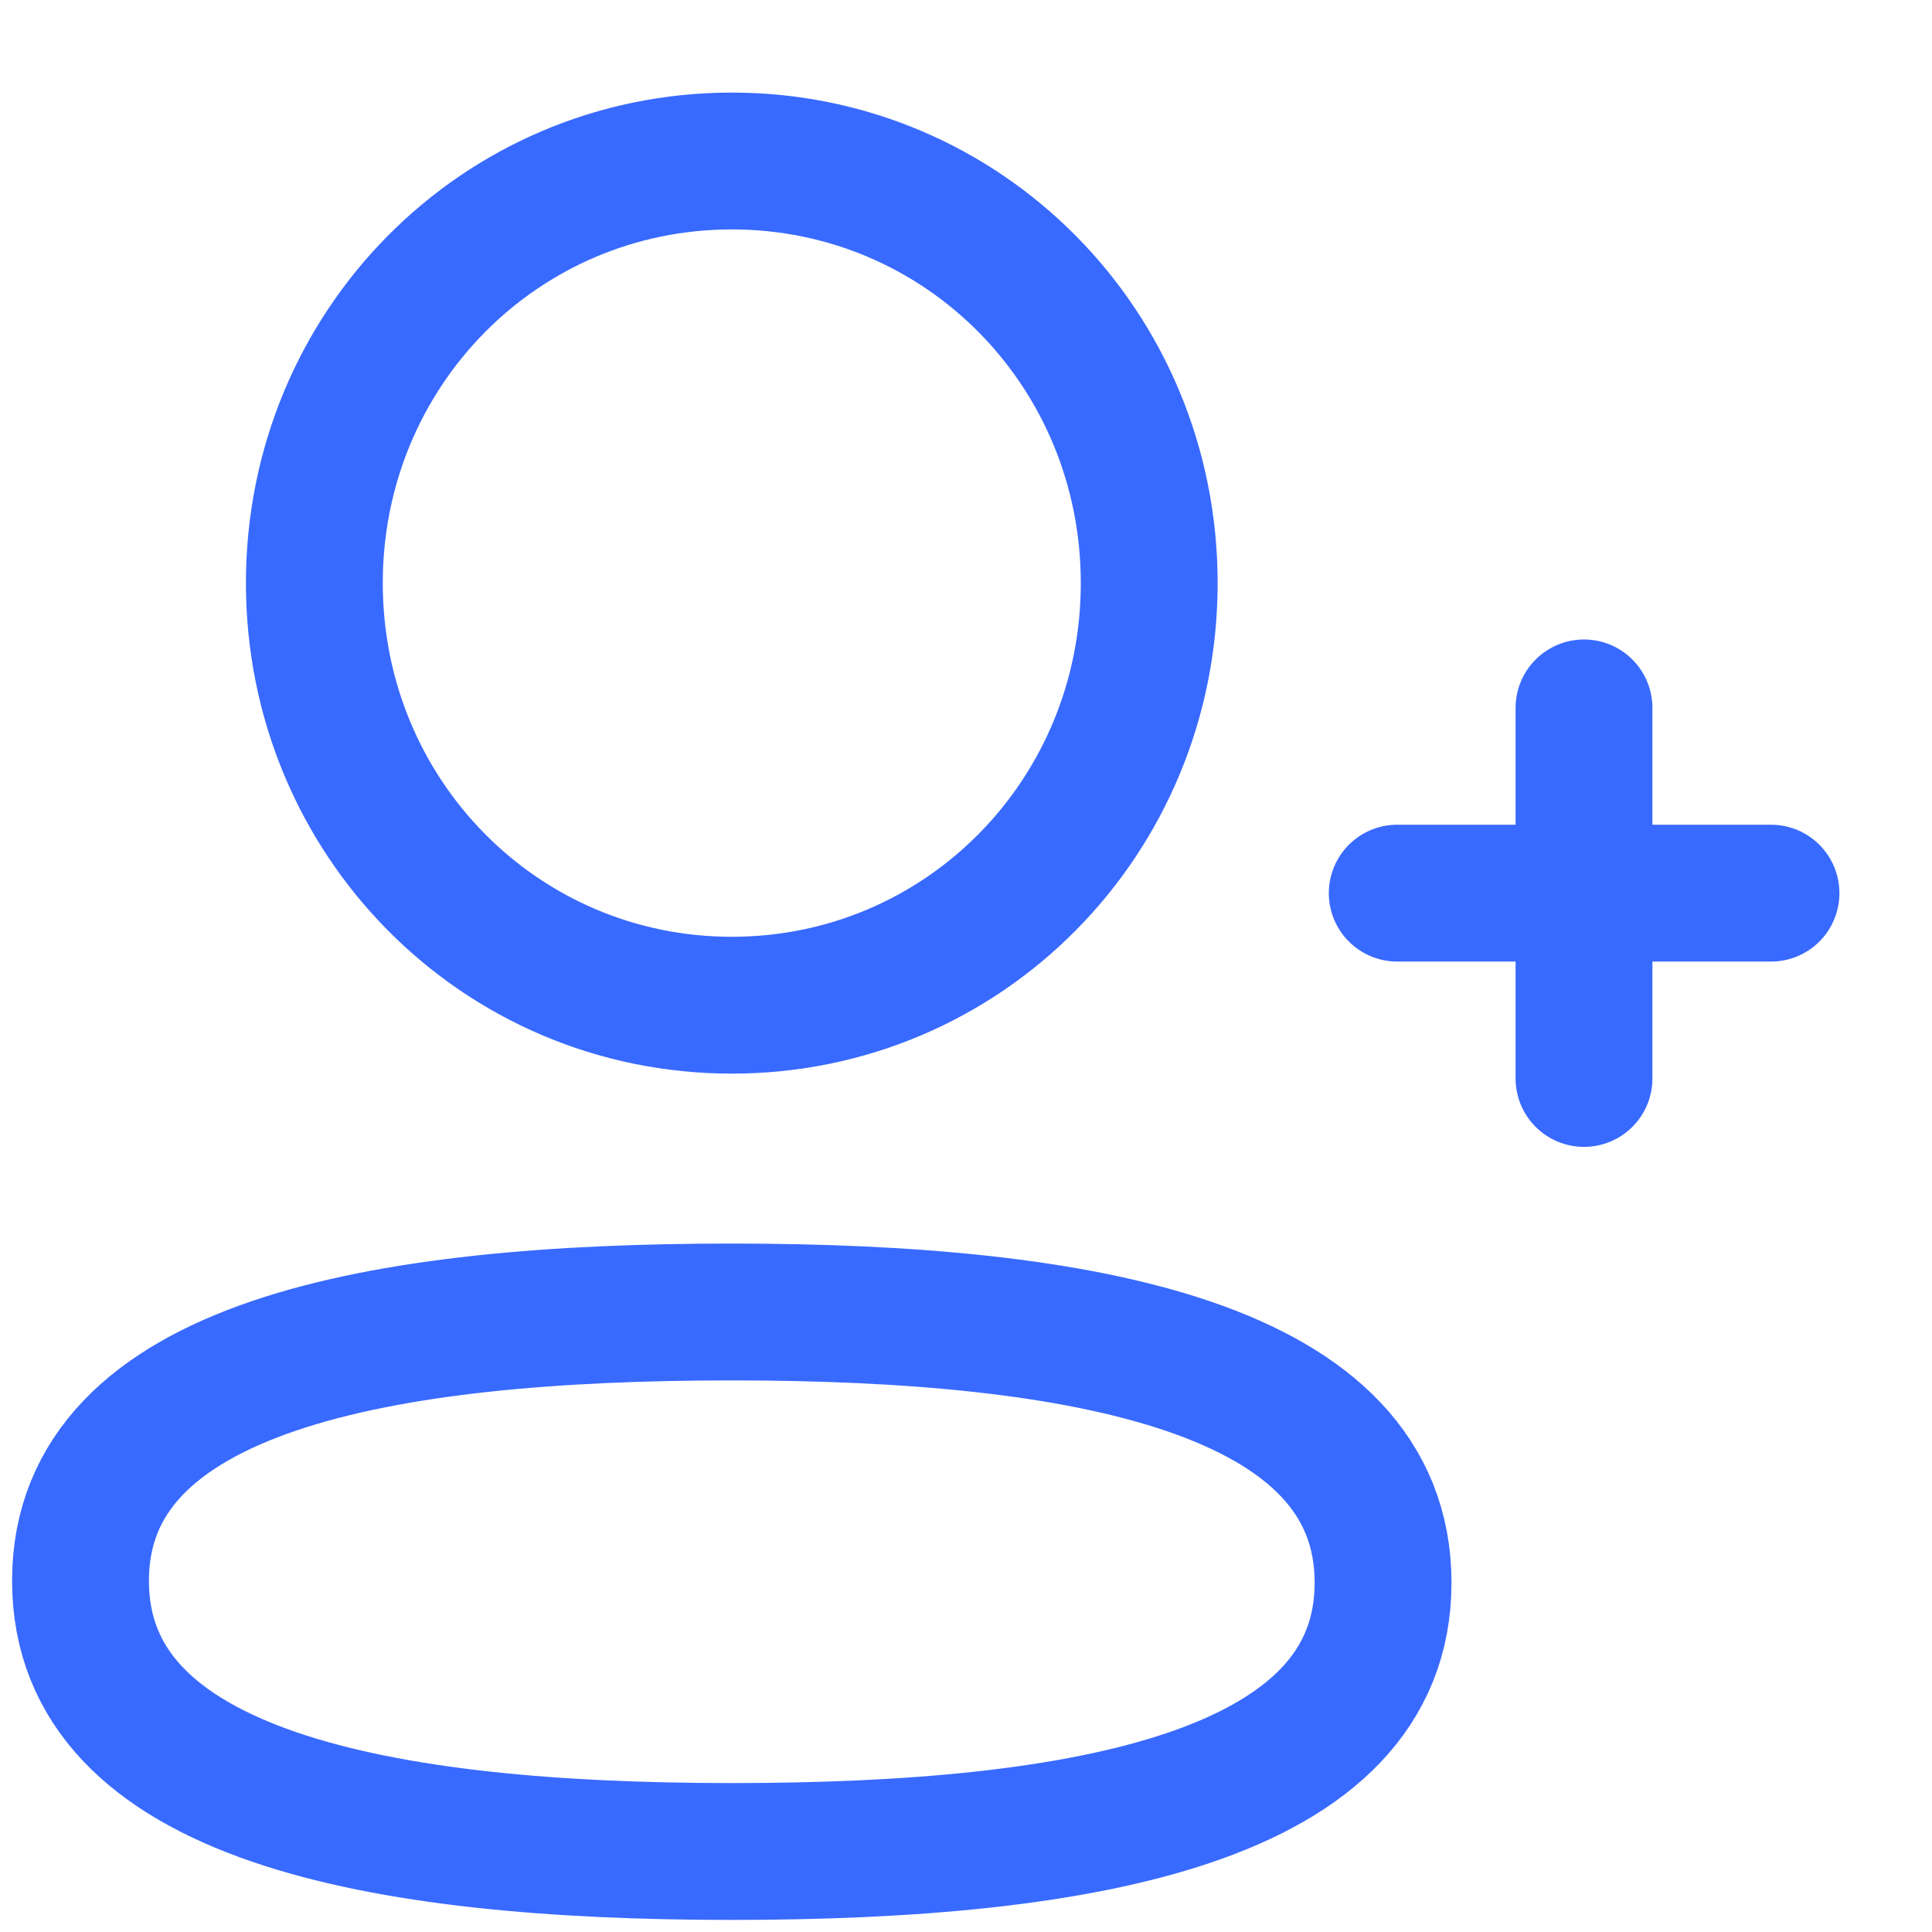 <svg width="24" height="24" viewBox="0 0 24 24" fill="none" xmlns="http://www.w3.org/2000/svg">
<path fill-rule="evenodd" clip-rule="evenodd" d="M9.09 16.298C4.727 16.298 1 16.965 1 19.637C1 22.308 4.703 23 9.09 23C13.454 23 17.181 22.332 17.181 19.661C17.181 16.99 13.478 16.298 9.09 16.298Z" stroke="#396AFF" stroke-width="1.7" stroke-linecap="round" stroke-linejoin="round"/>
<path fill-rule="evenodd" clip-rule="evenodd" d="M9.091 12.487C11.969 12.487 14.276 10.153 14.276 7.243C14.276 4.332 11.969 2 9.091 2C6.213 2 3.905 4.332 3.905 7.243C3.905 10.153 6.213 12.487 9.091 12.487Z" stroke="#396AFF" stroke-width="1.7" stroke-linecap="round" stroke-linejoin="round"/>
<path d="M19.677 8.794V13.397" stroke="#396AFF" stroke-width="1.7" stroke-linecap="round" stroke-linejoin="round"/>
<path d="M22 11.095H17.357" stroke="#396AFF" stroke-width="1.7" stroke-linecap="round" stroke-linejoin="round"/>
</svg>
